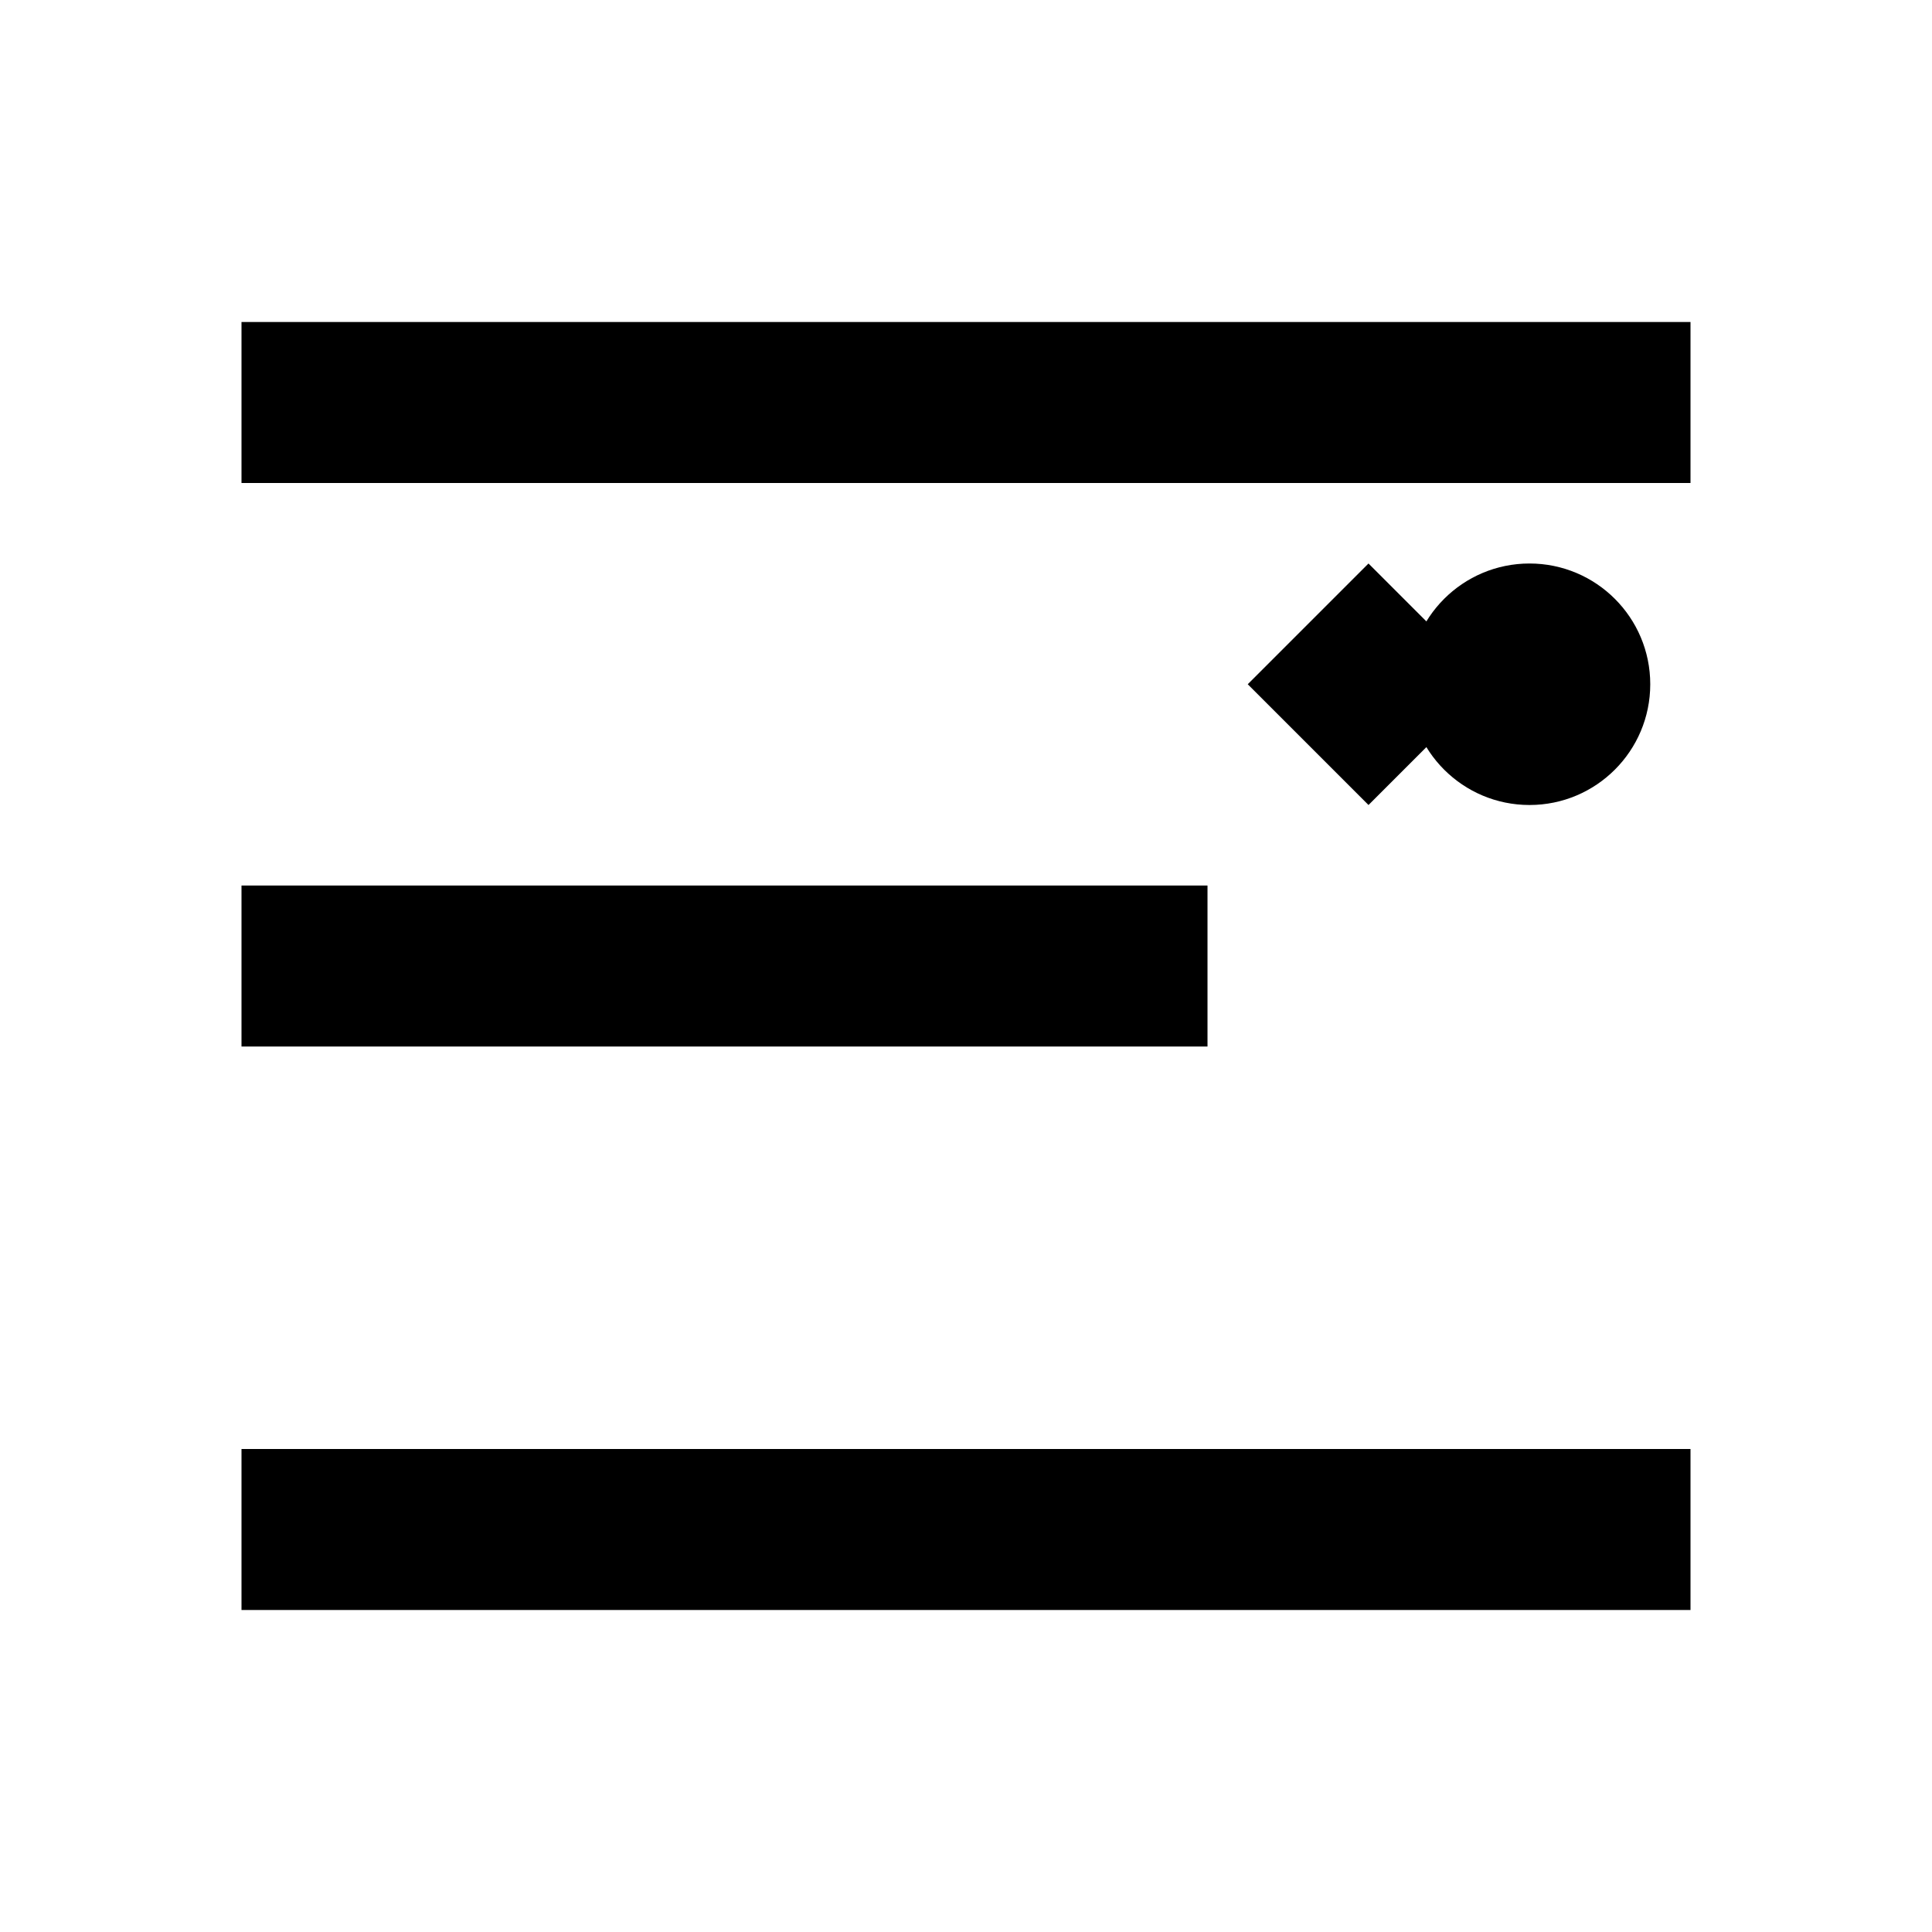 <svg width="24" height="24" viewBox="0 0 24 24" fill="none" xmlns="http://www.w3.org/2000/svg">
  <path d="M3 4h18v2H3zm0 7h12v2H3zm0 7h18v2H3zm15.5-9.5L17 7l-1.5 1.5L17 10l1.5-1.5z" fill="currentColor"/>
  <circle cx="19" cy="8.5" r="1.5" fill="currentColor"/>
</svg>
